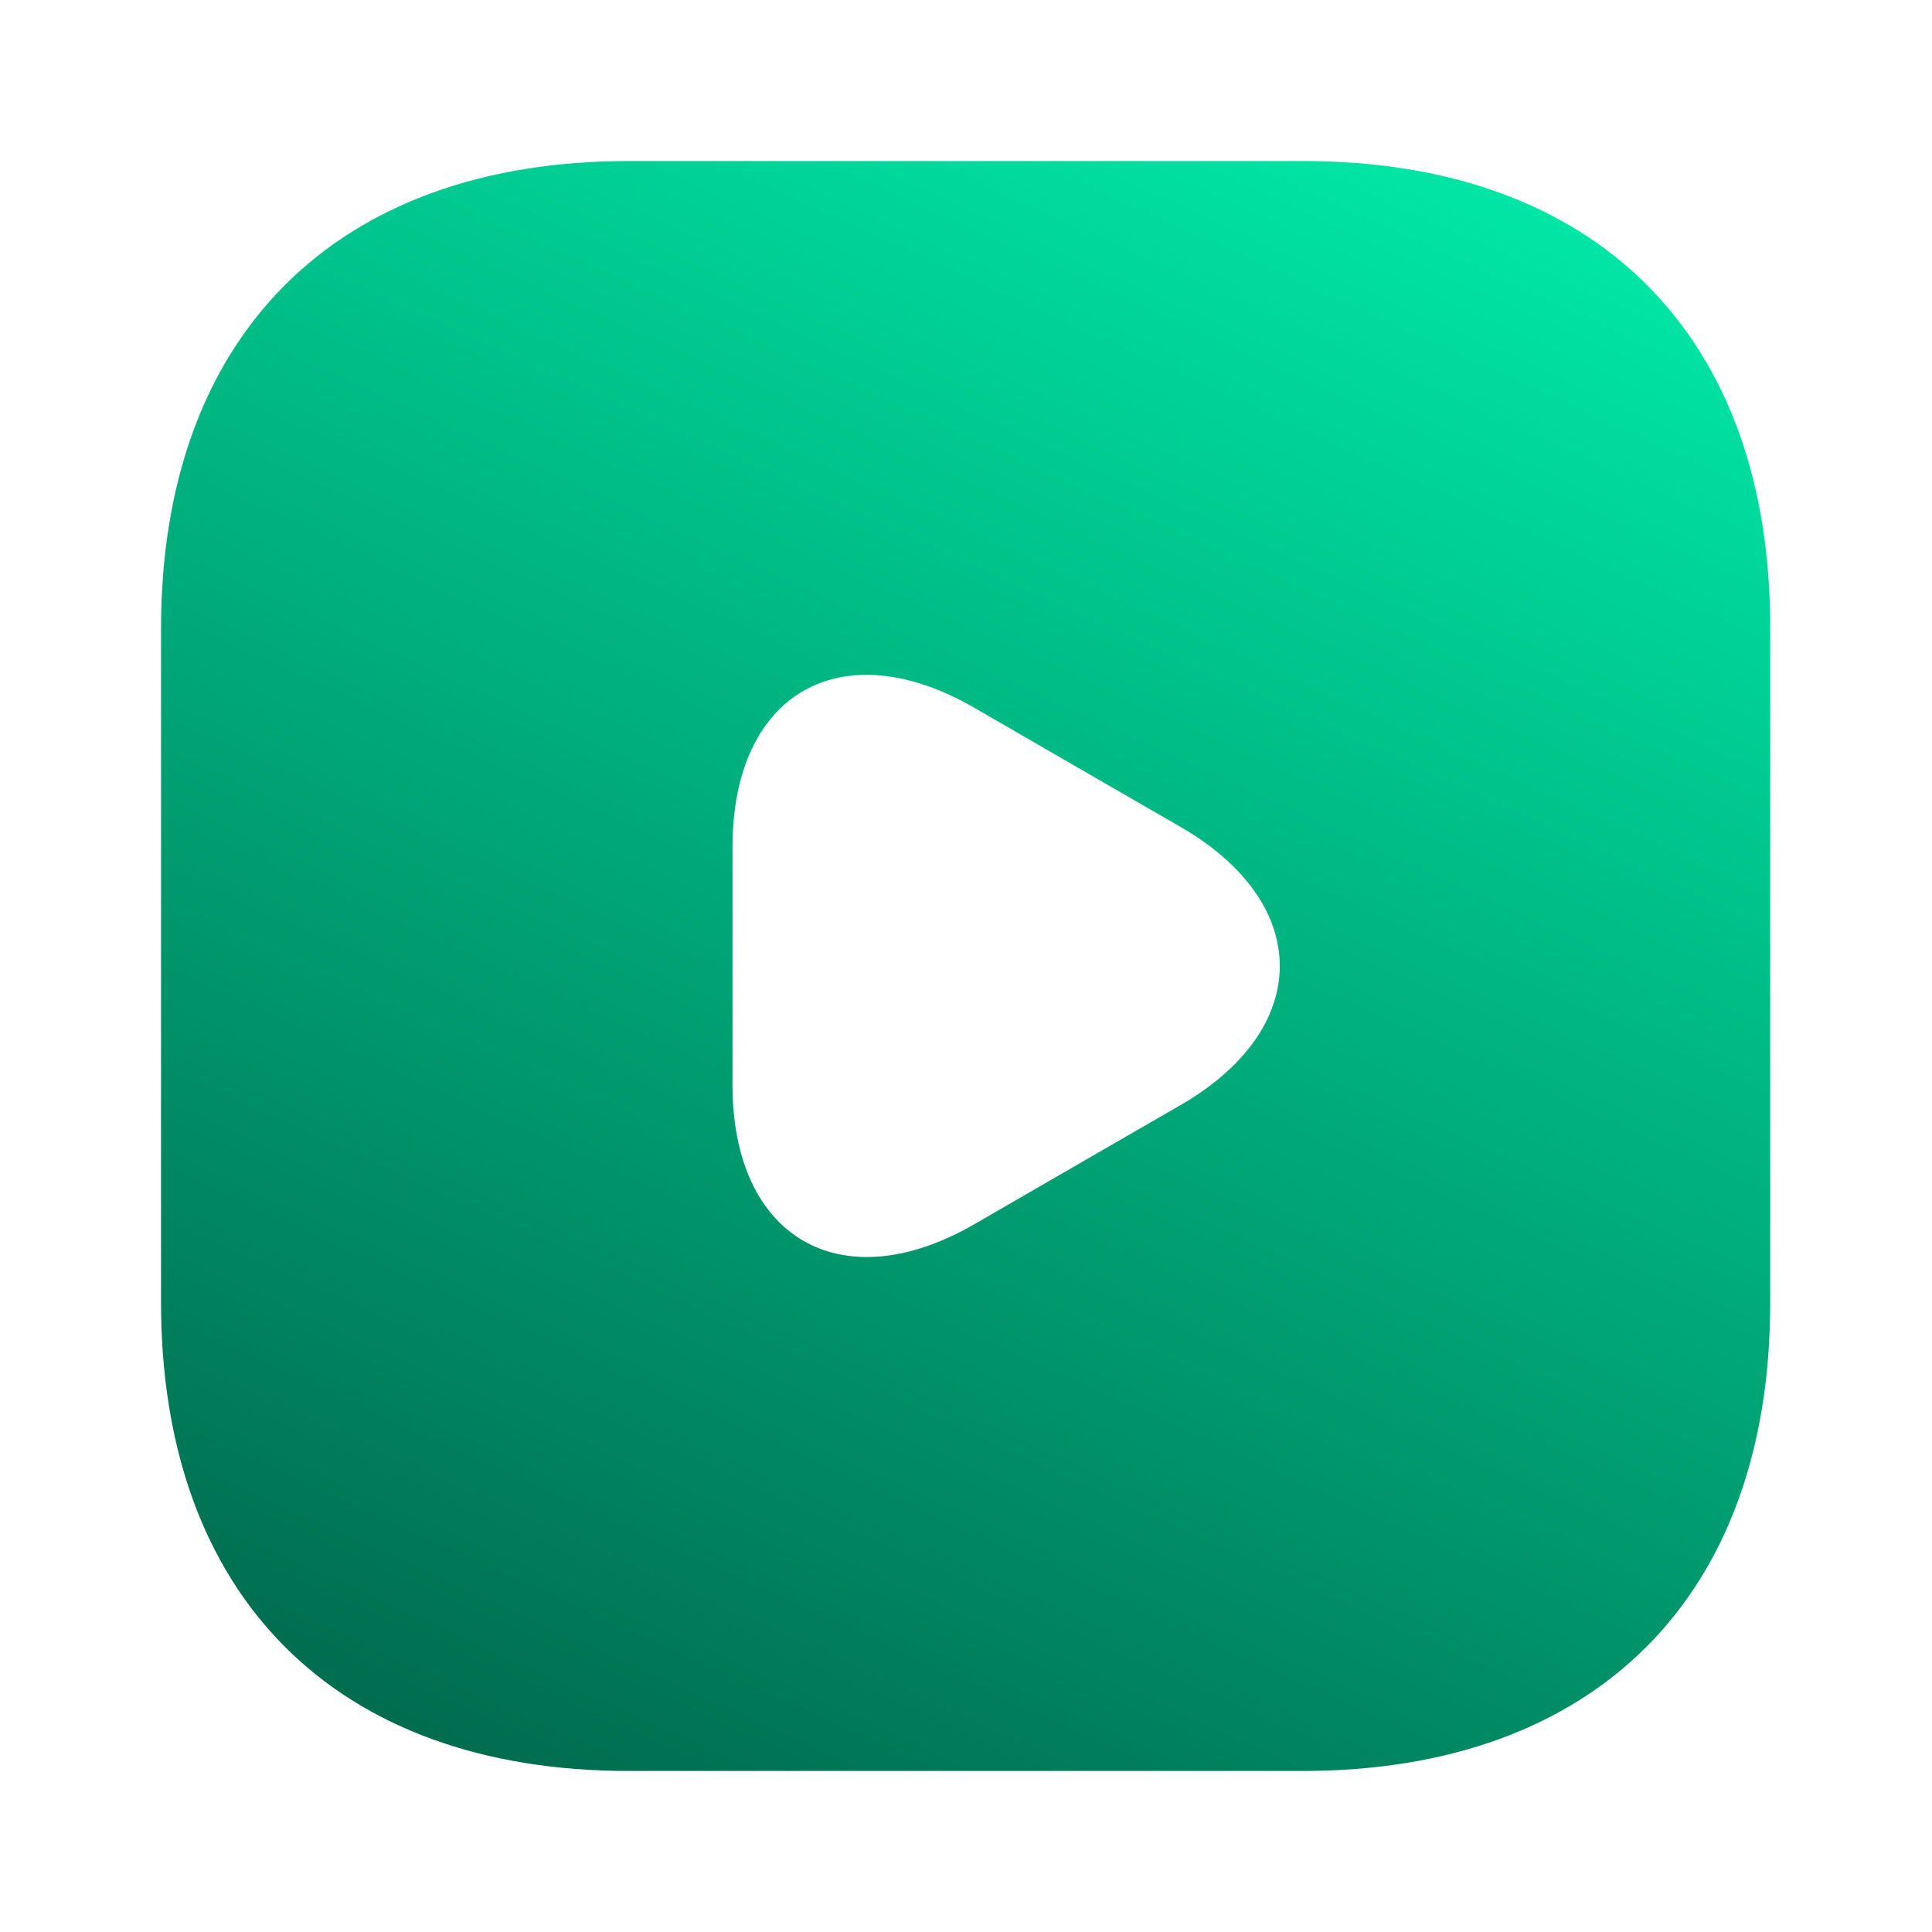 <svg width="20" height="20" viewBox="0 0 20 20" fill="none" xmlns="http://www.w3.org/2000/svg">
<path d="M13.492 1.667H6.508C3.475 1.667 1.667 3.475 1.667 6.508V13.483C1.667 16.525 3.475 18.333 6.508 18.333H13.483C16.517 18.333 18.325 16.525 18.325 13.492V6.508C18.333 3.475 16.525 1.667 13.492 1.667ZM12.217 11.442L11.15 12.058L10.083 12.675C8.708 13.467 7.583 12.817 7.583 11.233V10V8.767C7.583 7.175 8.708 6.533 10.083 7.325L11.15 7.942L12.217 8.558C13.592 9.35 13.592 10.65 12.217 11.442Z" fill="url(#paint0_linear_102_313)"/>
<defs>
<linearGradient id="paint0_linear_102_313" x1="20.338" y1="-0.153" x2="9.638" y2="23.398" gradientUnits="userSpaceOnUse">
<stop stop-color="#00FFB7"/>
<stop offset="1" stop-color="#005B42"/>
</linearGradient>
</defs>
</svg>
